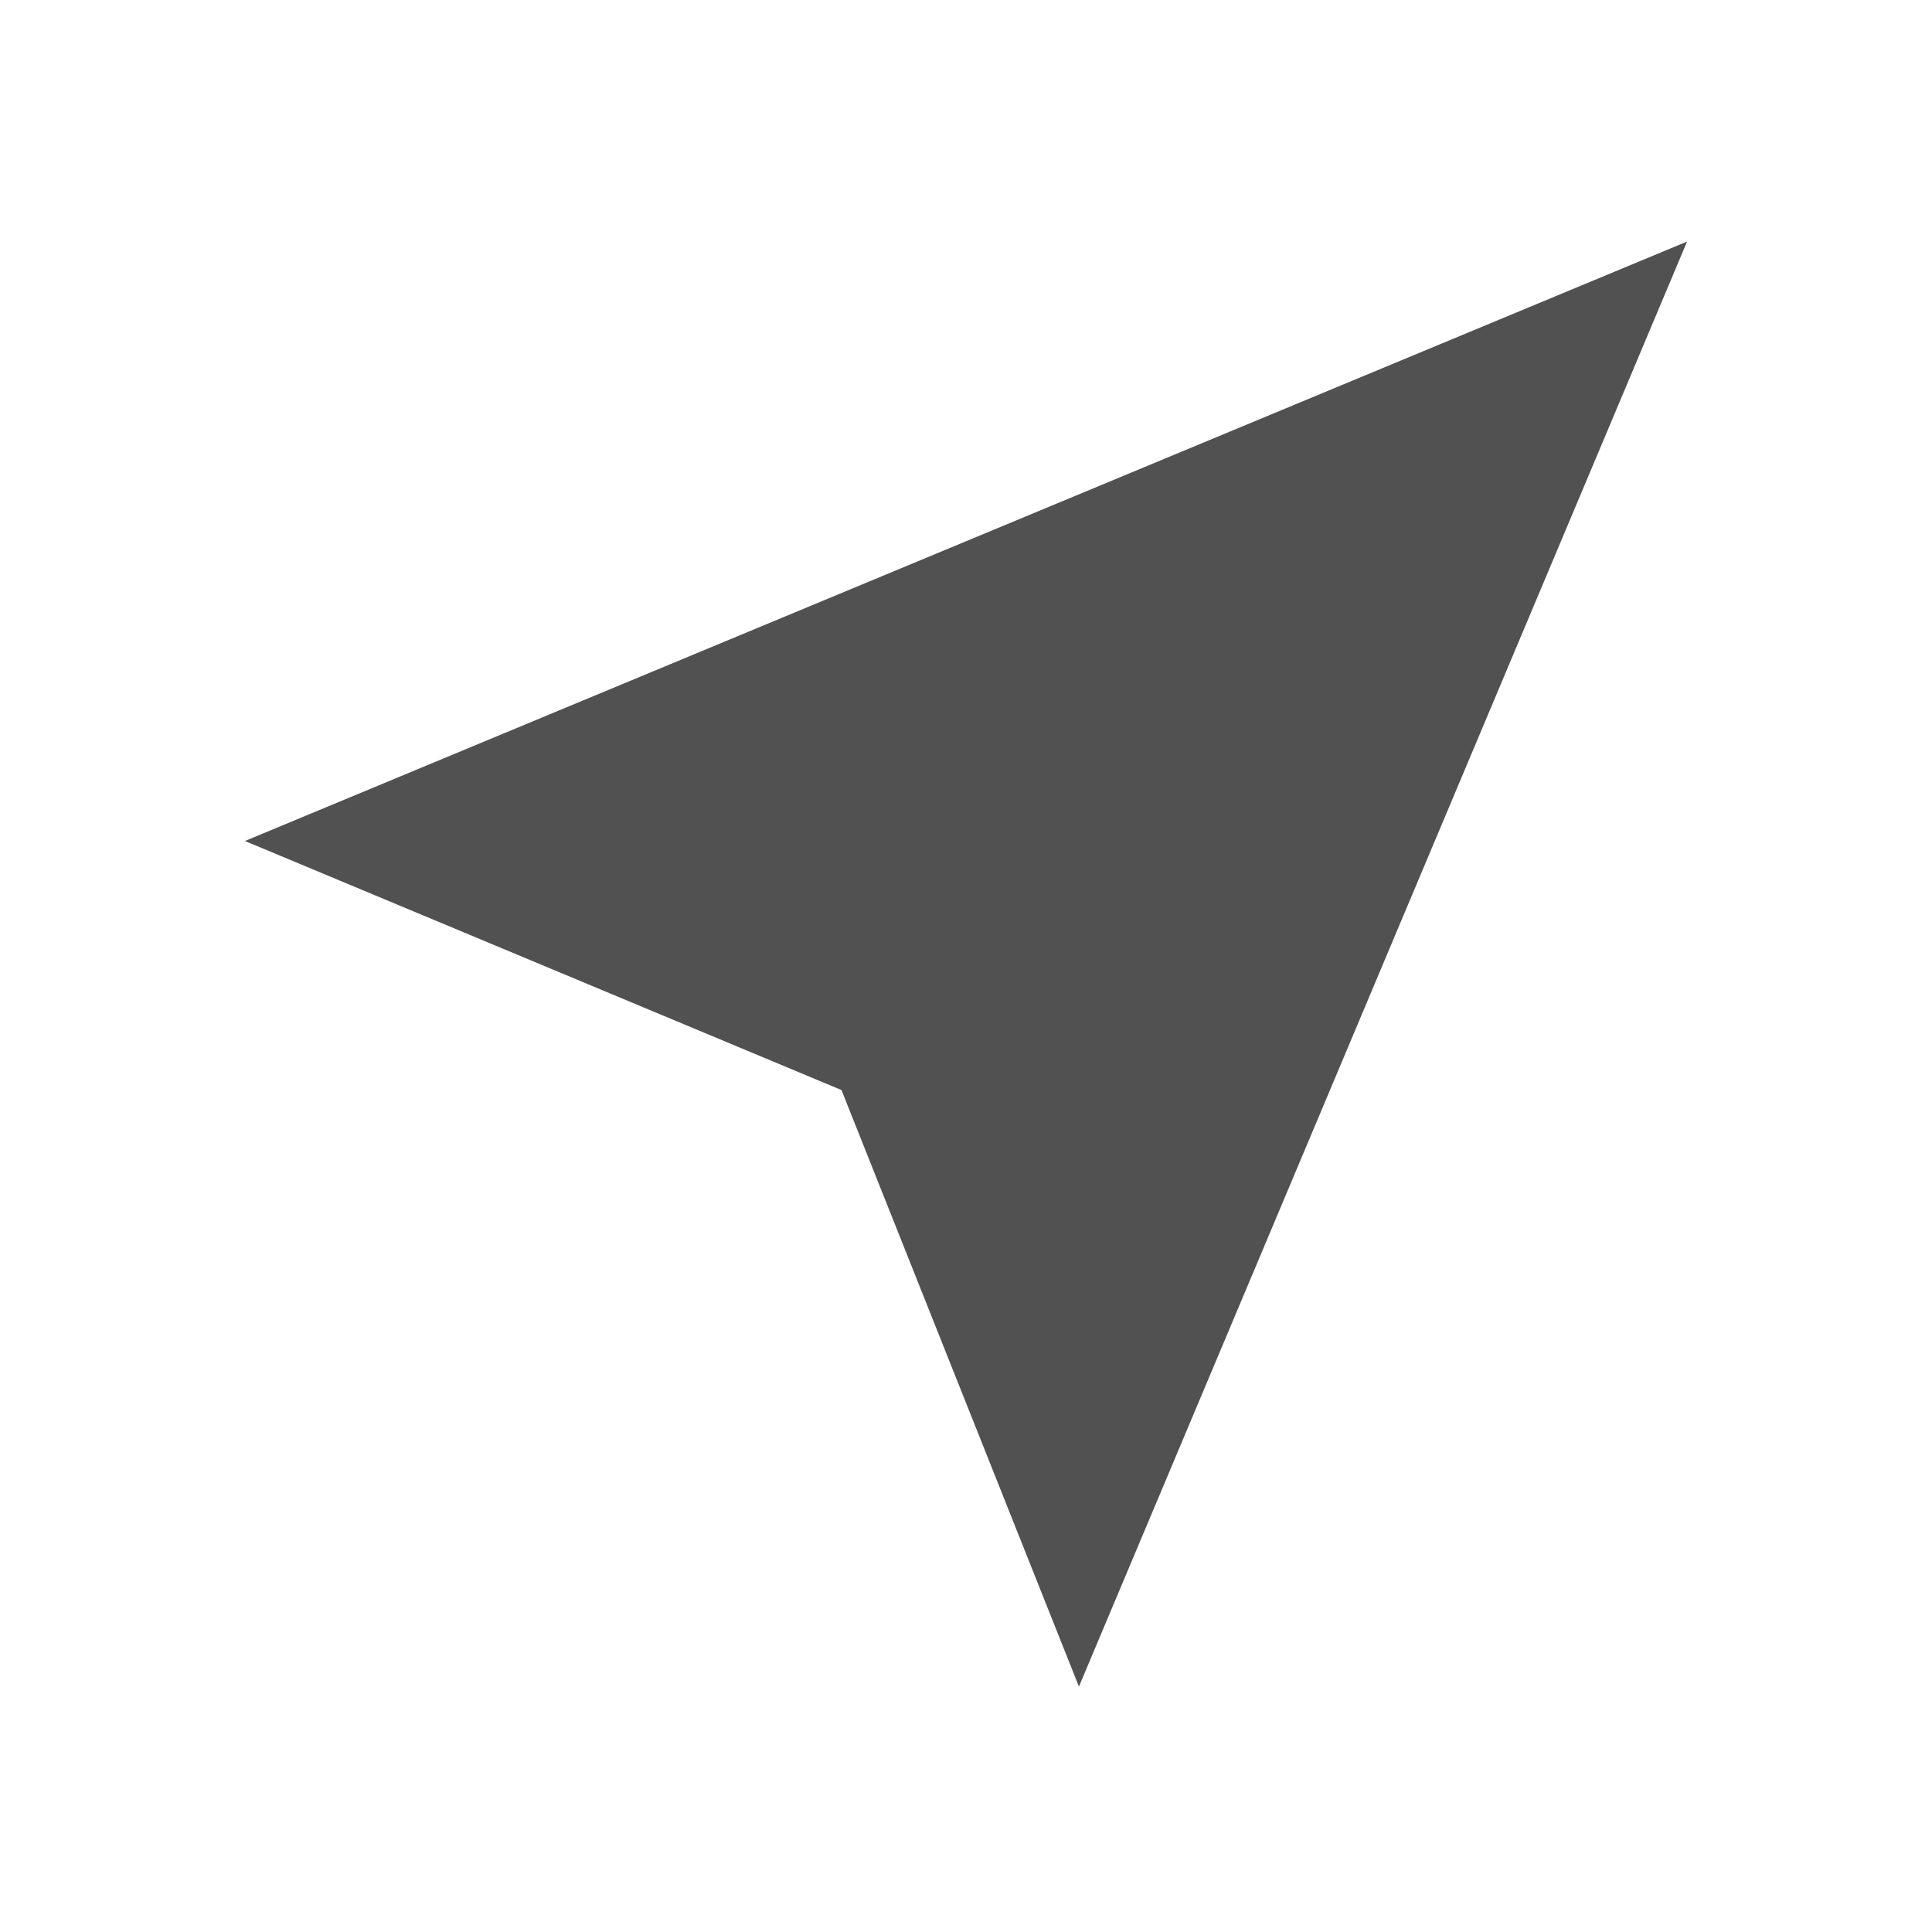 <?xml version="1.0" standalone="no"?><!DOCTYPE svg PUBLIC "-//W3C//DTD SVG 1.1//EN" "http://www.w3.org/Graphics/SVG/1.1/DTD/svg11.dtd"><svg t="1575970736647" class="icon" viewBox="0 0 1024 1024" version="1.1" xmlns="http://www.w3.org/2000/svg" p-id="12176" data-spm-anchor-id="a313x.7781069.0.i14" xmlns:xlink="http://www.w3.org/1999/xlink" width="24" height="24"><defs><style type="text/css"></style></defs><path d="M894.185 128.024 129.815 445.744 446 577.744 571.86 893.93Z" p-id="12177" data-spm-anchor-id="a313x.7781069.0.i13" fill="#515151" class=""></path></svg>